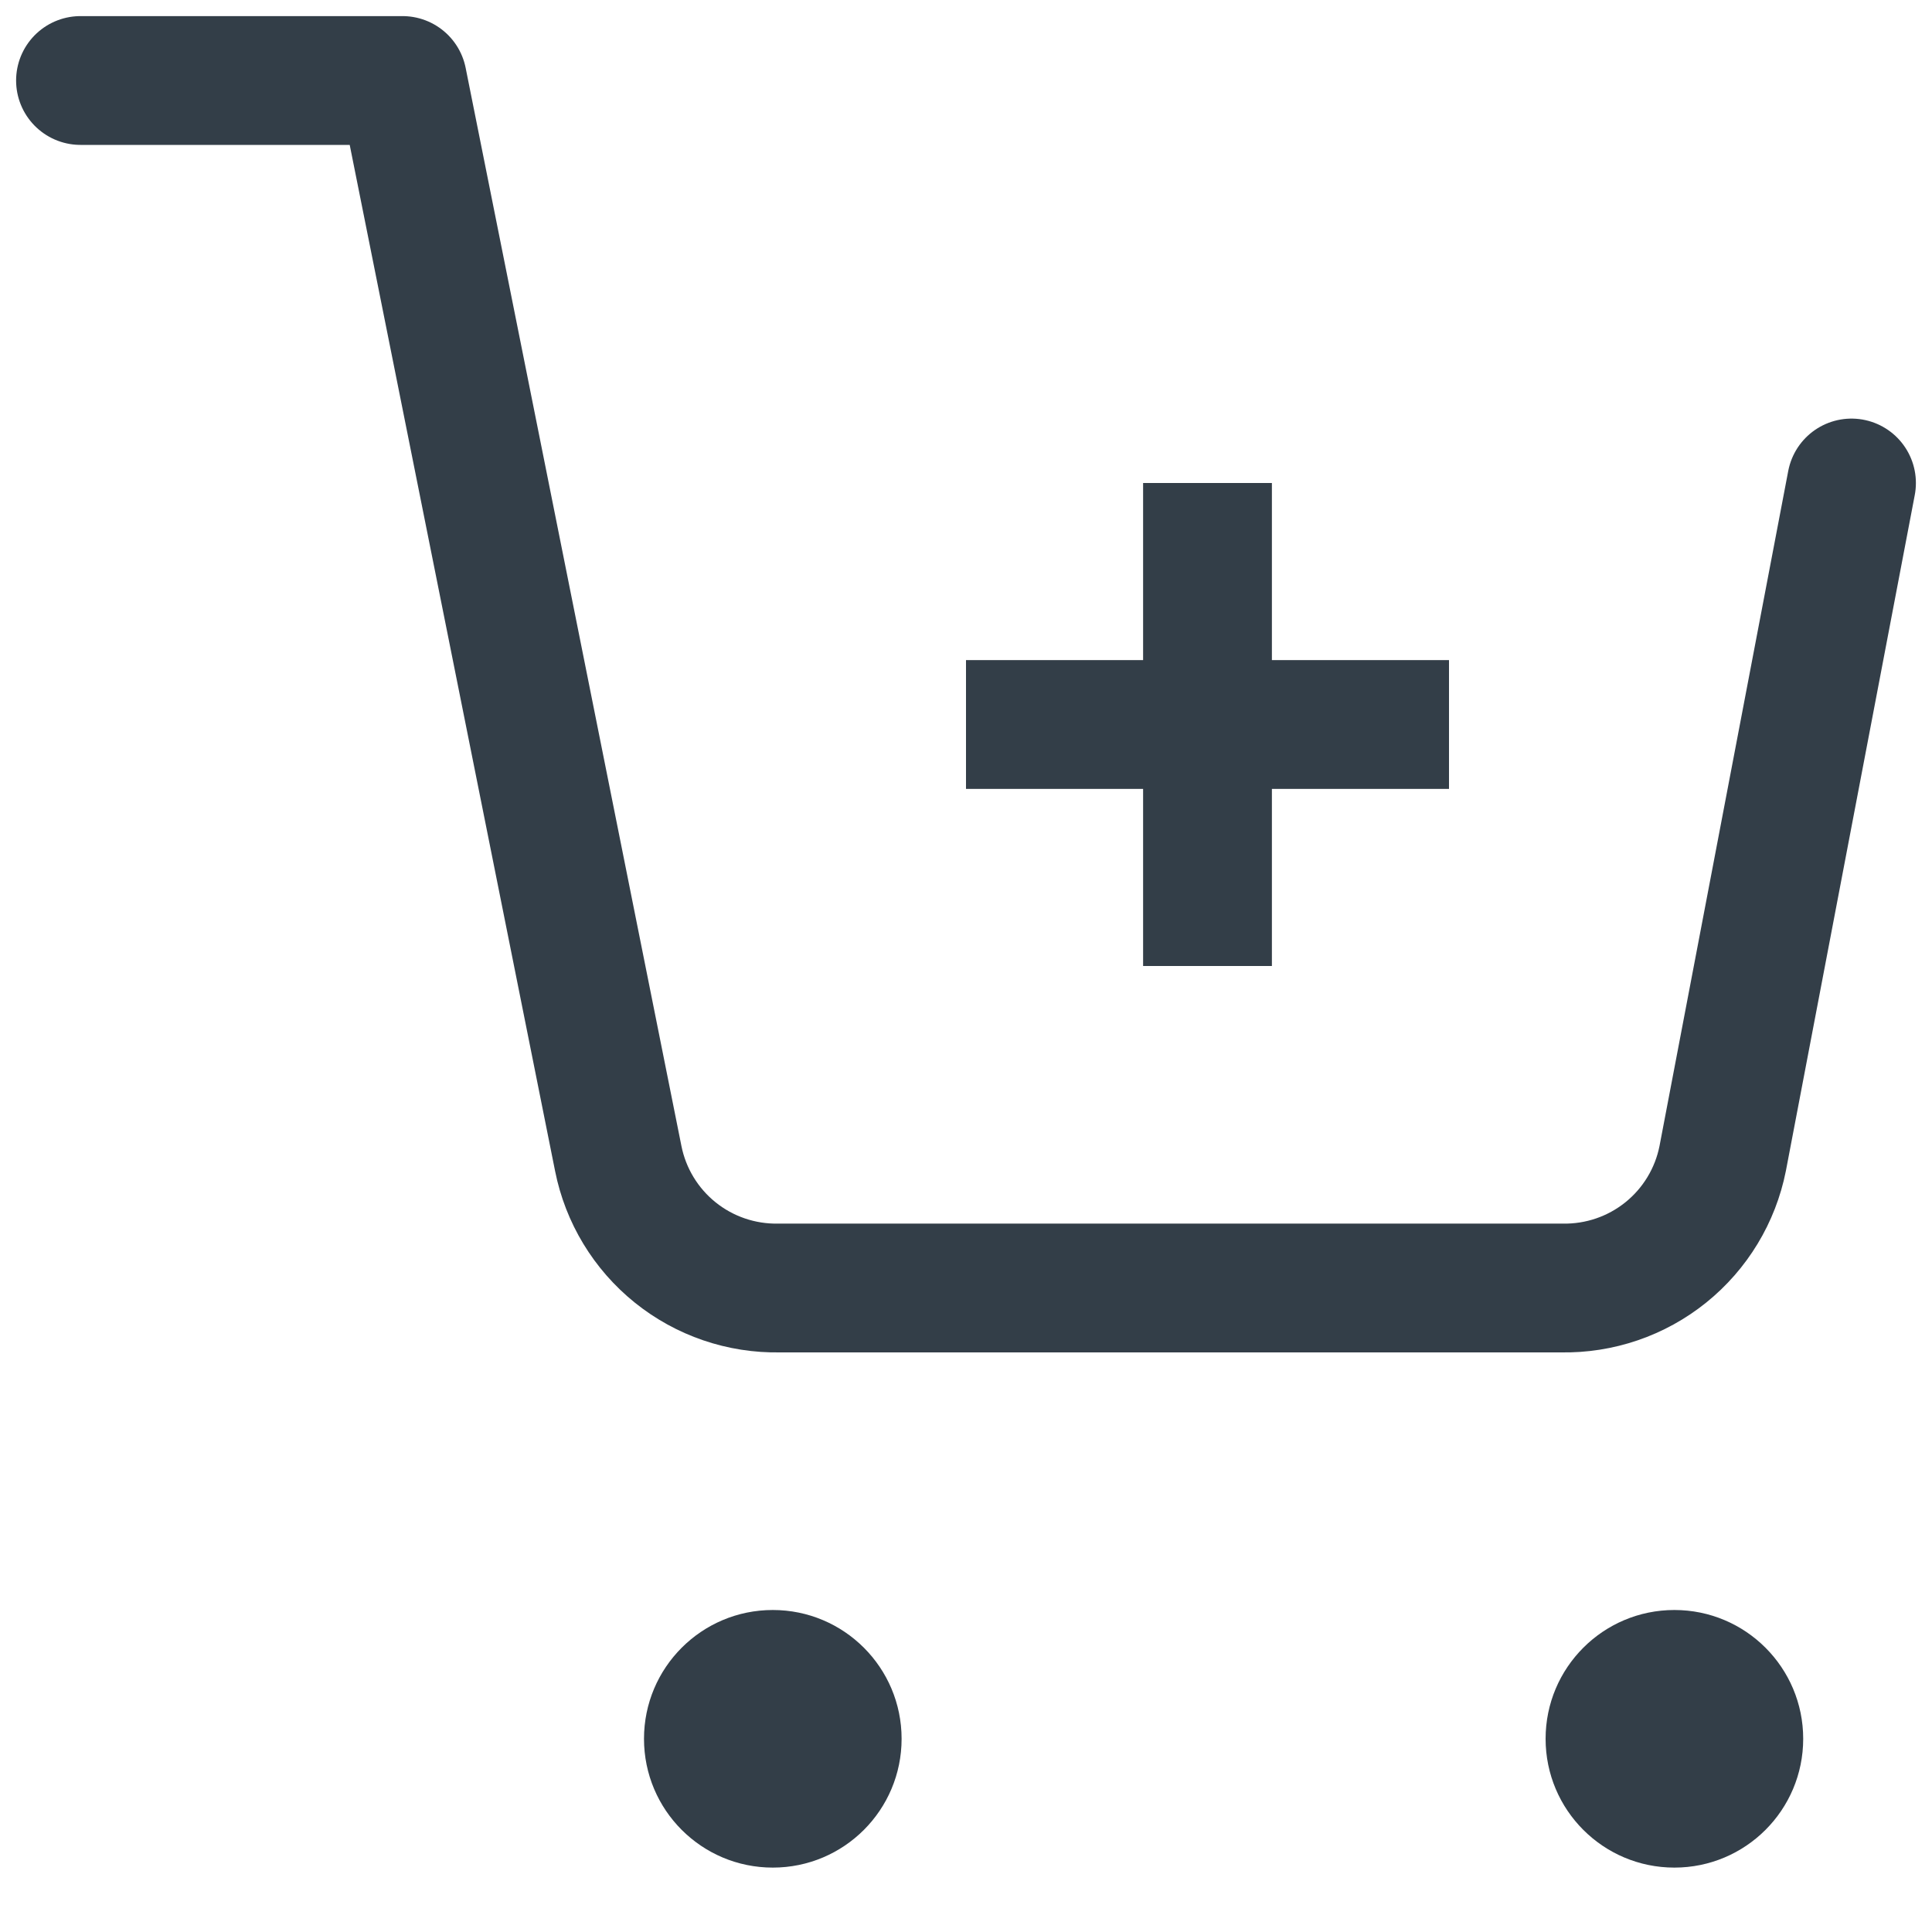<svg width="30" height="30" viewBox="0 0 30 30" fill="none" xmlns="http://www.w3.org/2000/svg">
<path d="M12 29C13.105 29 14 28.105 14 27C14 25.895 13.105 25 12 25C10.895 25 10 25.895 10 27C10 28.105 10.895 29 12 29Z" fill="#333E48"/>
<path d="M26 29C27.105 29 28 28.105 28 27C28 25.895 27.105 25 26 25C24.895 25 24 25.895 24 27C24 28.105 24.895 29 26 29Z" fill="#333E48"/>
<path d="M1.25 1.25H6.25L9.6 17.988C9.714 18.563 10.027 19.08 10.484 19.448C10.941 19.816 11.513 20.011 12.1 20H24.25C24.837 20.011 25.409 19.816 25.866 19.448C26.323 19.08 26.636 18.563 26.75 17.988L28.75 7.5" stroke="#333E48" stroke-width="2" stroke-linecap="round" stroke-linejoin="round"/>
<path d="M22.5 11.25H15" stroke="#333E48" stroke-width="2"/>
<path d="M18.75 15L18.75 7.5" stroke="#333E48" stroke-width="2"/>
</svg>
